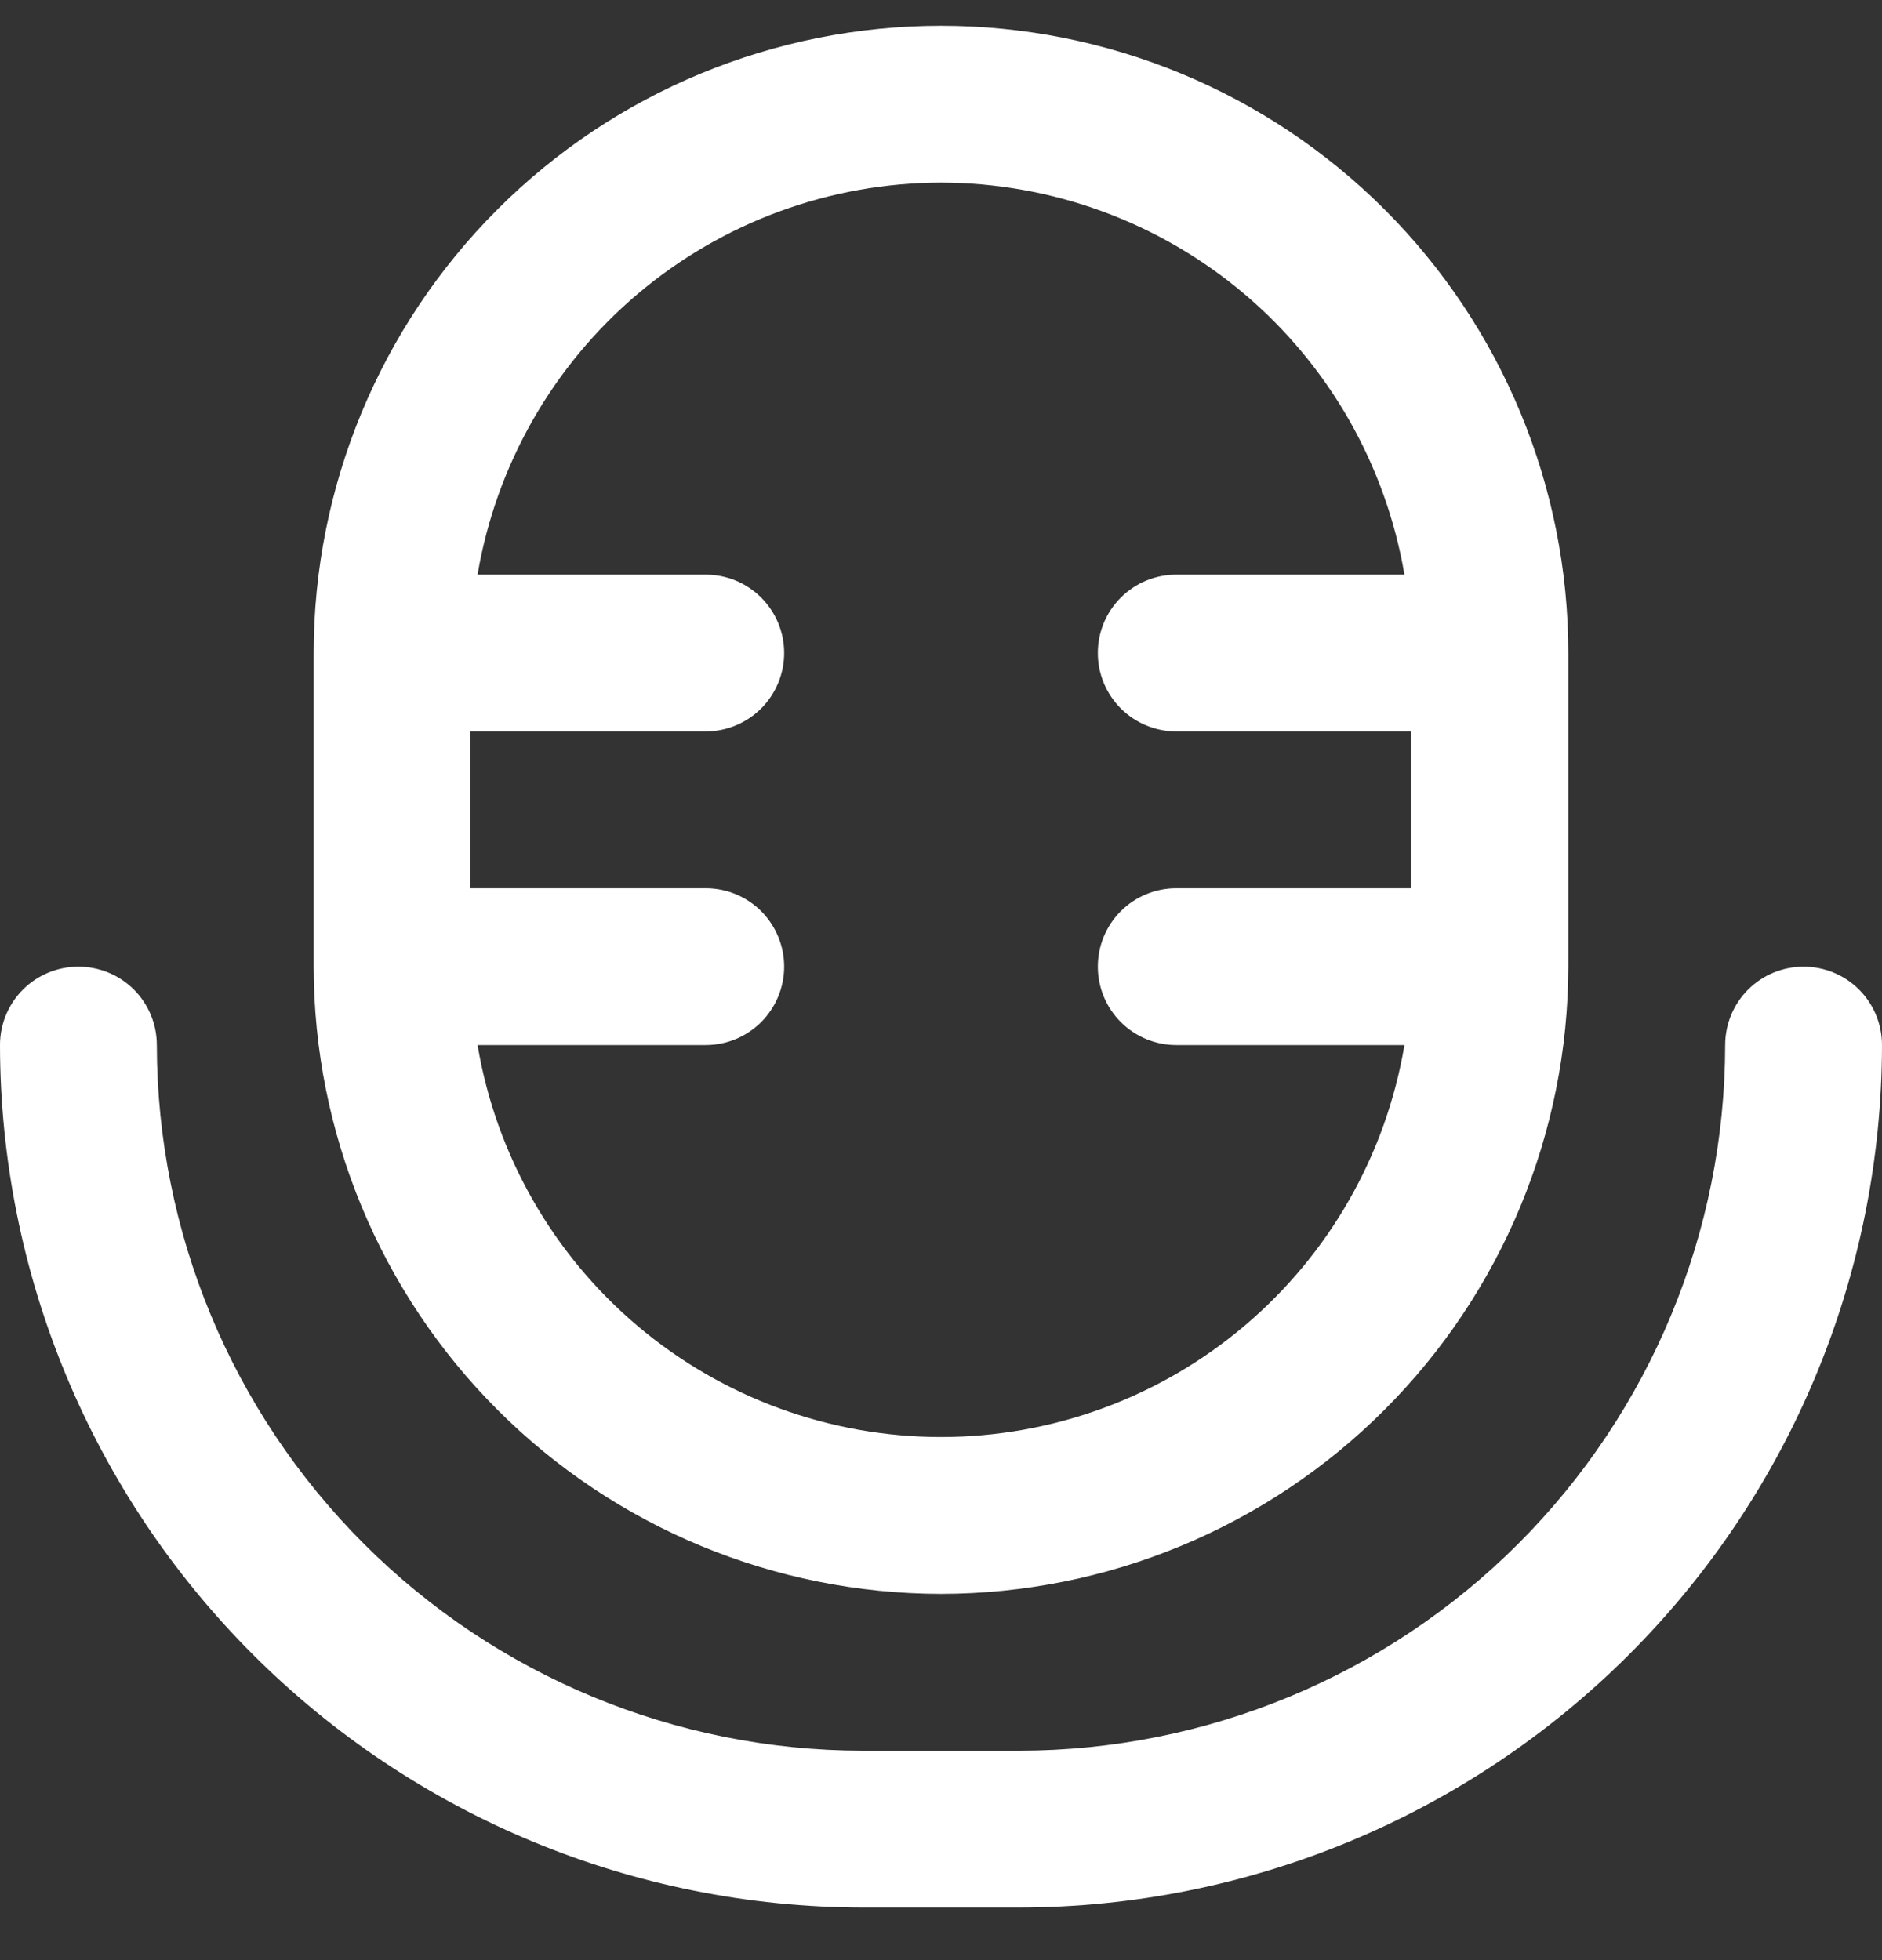 <svg width="24" height="25" viewBox="0 0 24 25" fill="none" xmlns="http://www.w3.org/2000/svg">
<rect x="0" y="0" width="24" height="25" fill="#333333" stroke="none"/>
<g clip-path="url(#clip0_2531_68)">
<path d="M12 20.329C14.121 20.326 16.154 19.483 17.654 17.983C19.154 16.483 19.997 14.45 20 12.329V8.329C20 6.207 19.157 4.172 17.657 2.672C16.156 1.171 14.121 0.329 12 0.329C9.878 0.329 7.843 1.171 6.343 2.672C4.843 4.172 4 6.207 4 8.329V12.329C4.002 14.45 4.846 16.483 6.346 17.983C7.845 19.483 9.879 20.326 12 20.329ZM12 2.329C13.416 2.331 14.786 2.834 15.868 3.749C16.949 4.664 17.672 5.932 17.91 7.329H15C14.735 7.329 14.48 7.434 14.293 7.622C14.105 7.809 14 8.063 14 8.329C14 8.594 14.105 8.848 14.293 9.036C14.48 9.223 14.735 9.329 15 9.329H18V11.329H15C14.735 11.329 14.48 11.434 14.293 11.621C14.105 11.809 14 12.063 14 12.329C14 12.594 14.105 12.848 14.293 13.036C14.48 13.223 14.735 13.329 15 13.329H17.91C17.675 14.726 16.952 15.995 15.87 16.91C14.788 17.826 13.417 18.328 12 18.328C10.583 18.328 9.211 17.826 8.129 16.91C7.047 15.995 6.325 14.726 6.09 13.329H9C9.265 13.329 9.519 13.223 9.707 13.036C9.894 12.848 10 12.594 10 12.329C10 12.063 9.894 11.809 9.707 11.621C9.519 11.434 9.265 11.329 9 11.329H6V9.329H9C9.265 9.329 9.519 9.223 9.707 9.036C9.894 8.848 10 8.594 10 8.329C10 8.063 9.894 7.809 9.707 7.622C9.519 7.434 9.265 7.329 9 7.329H6.09C6.327 5.932 7.05 4.664 8.132 3.749C9.213 2.834 10.583 2.331 12 2.329Z" fill="white"/>
<path d="M23 12.329C22.735 12.329 22.48 12.434 22.293 12.621C22.105 12.809 22 13.063 22 13.329C21.997 15.715 21.048 18.002 19.361 19.69C17.674 21.377 15.386 22.326 13 22.329H11C8.614 22.326 6.326 21.377 4.639 19.689C2.952 18.002 2.003 15.715 2 13.329C2 13.063 1.895 12.809 1.707 12.621C1.52 12.434 1.265 12.329 1 12.329C0.735 12.329 0.48 12.434 0.293 12.621C0.105 12.809 -6.10352e-05 13.063 -6.10352e-05 13.329C0.003 16.245 1.163 19.041 3.226 21.103C5.288 23.165 8.084 24.325 11 24.329H13C15.916 24.325 18.712 23.165 20.774 21.103C22.837 19.041 23.997 16.245 24 13.329C24 13.063 23.895 12.809 23.707 12.621C23.52 12.434 23.265 12.329 23 12.329Z" fill="white"/>
</g>
<defs>
<clipPath id="clip0_2531_68">
<rect width="24" height="24" fill="white" transform="translate(-6.10352e-05 0.329)"/>
</clipPath>
</defs>
</svg>
